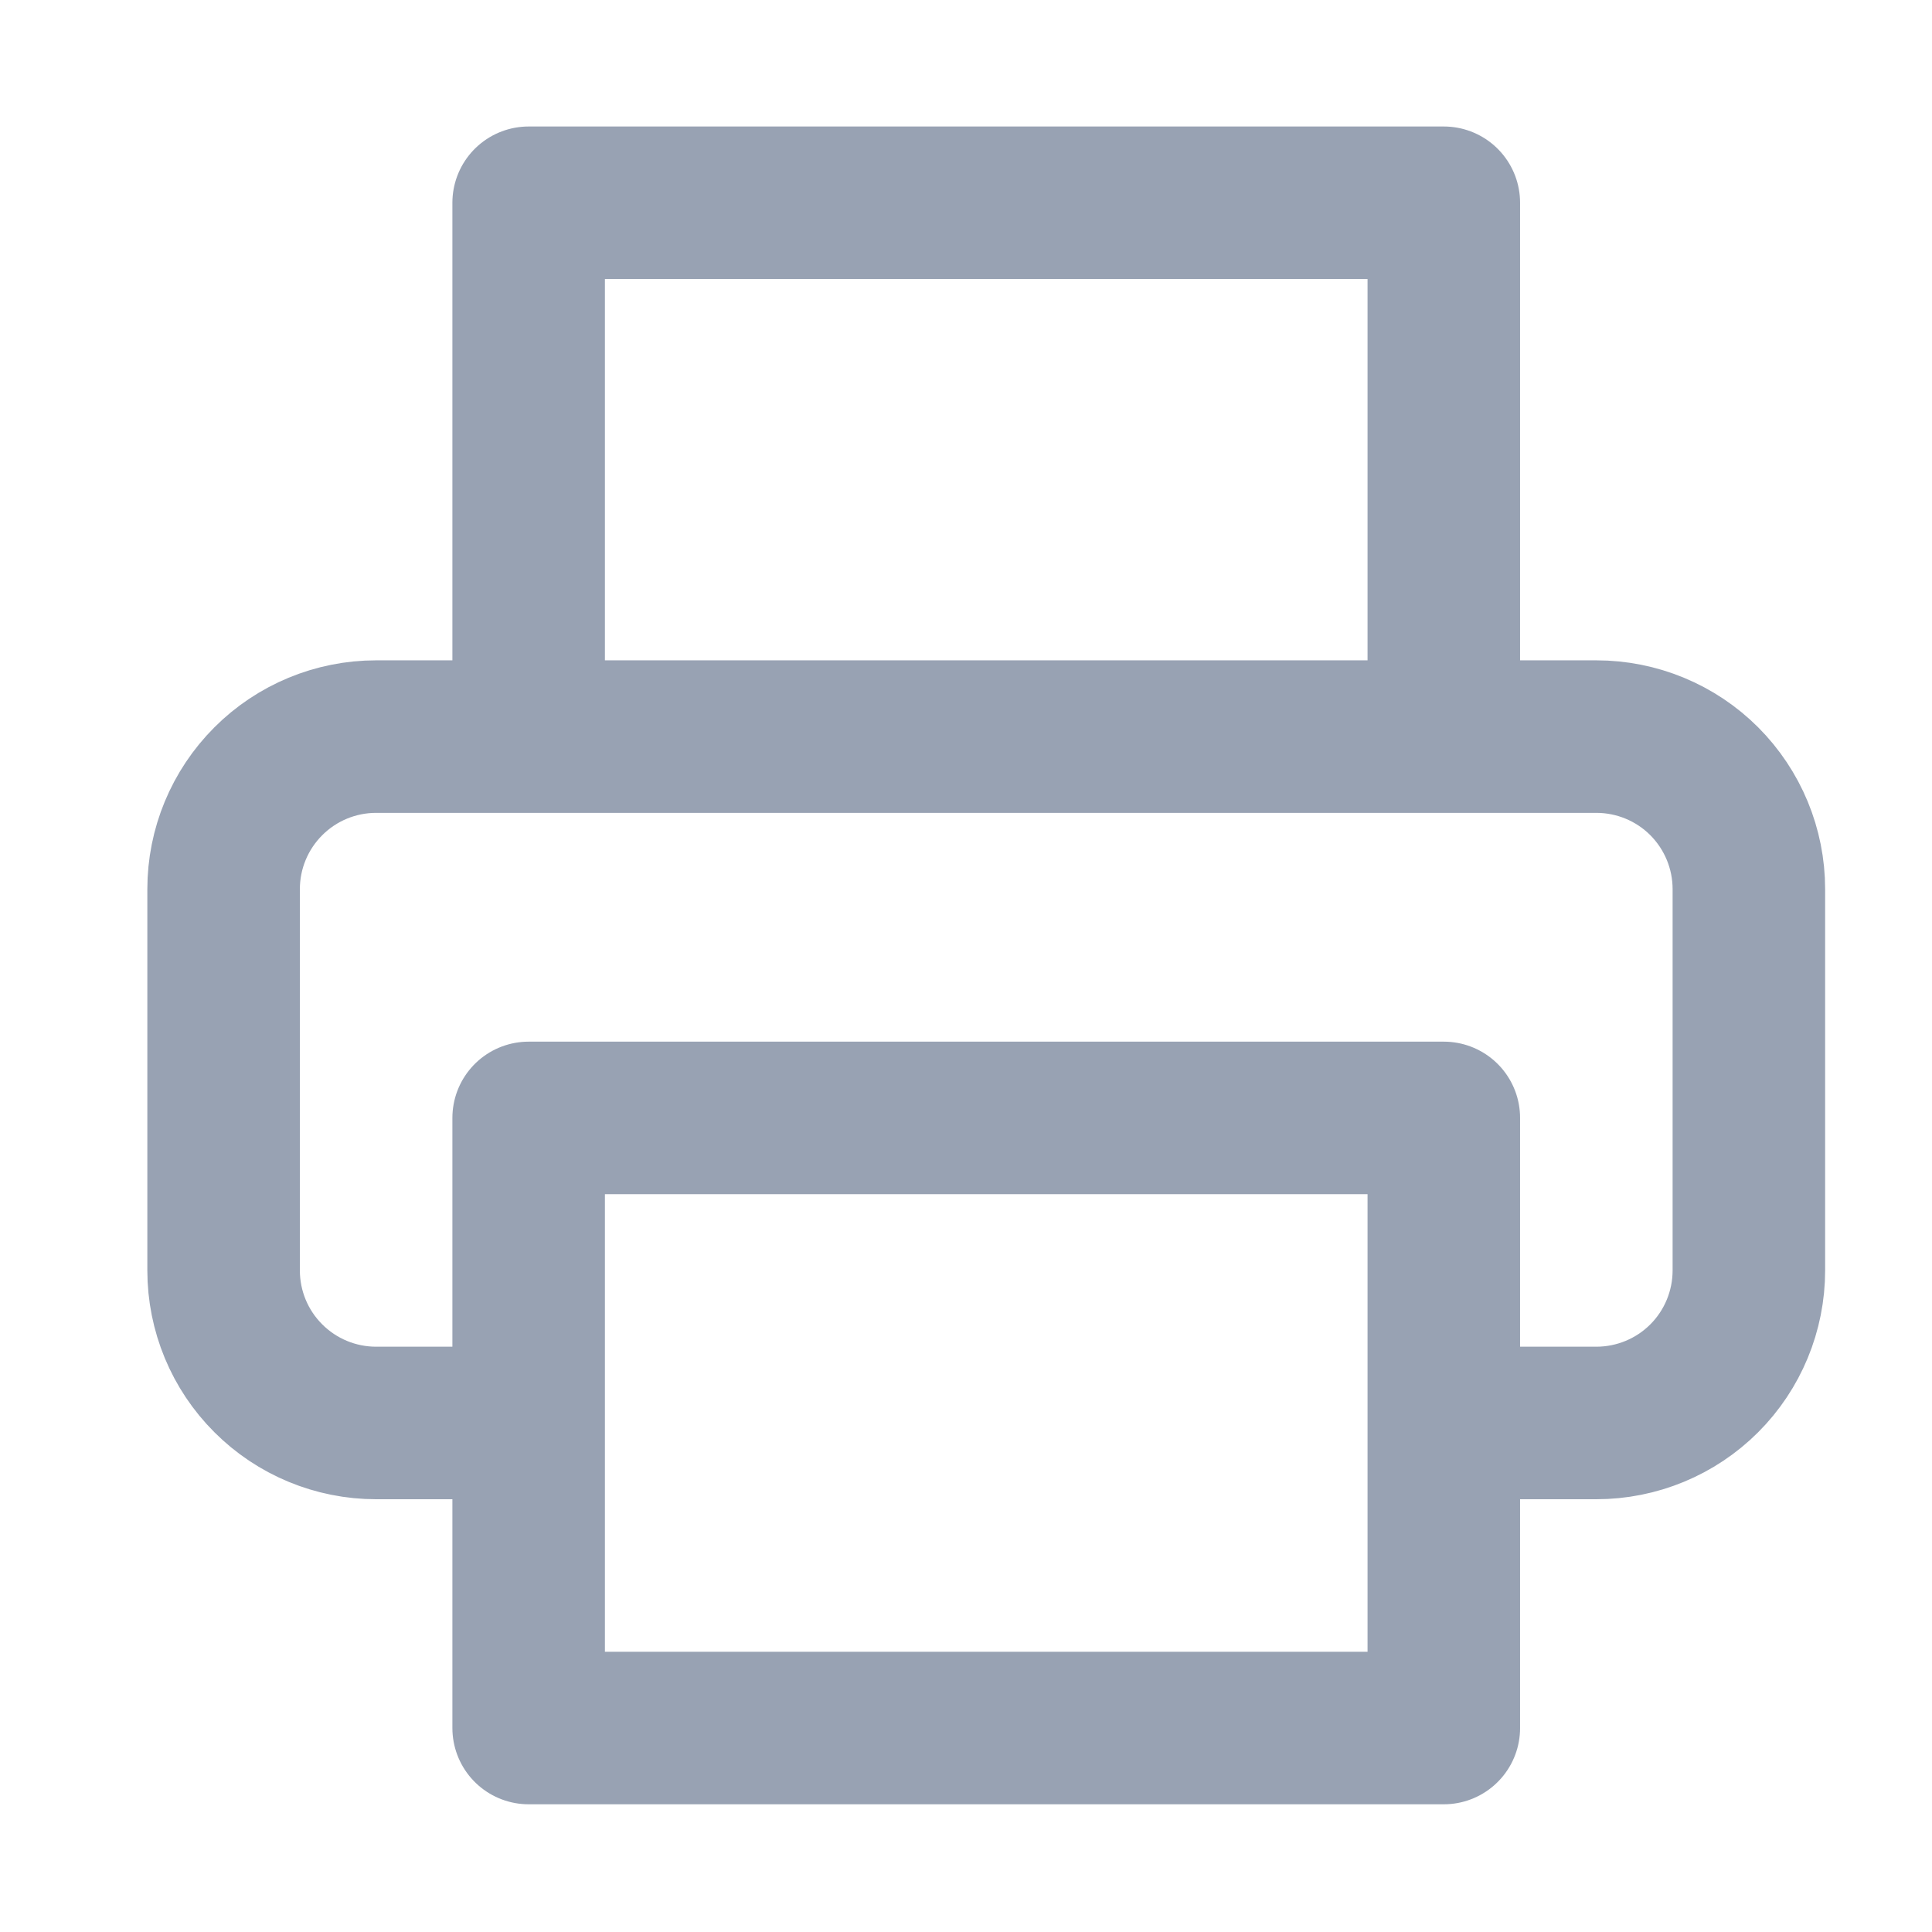 <svg width="19" height="19" viewBox="0 0 19 19" fill="none" xmlns="http://www.w3.org/2000/svg">
<path d="M5.199 7.244V1.994H14.199V7.244M5.199 13.994H3.699C3.301 13.994 2.92 13.836 2.639 13.555C2.357 13.274 2.199 12.892 2.199 12.494V8.744C2.199 8.346 2.357 7.965 2.639 7.683C2.92 7.402 3.301 7.244 3.699 7.244H15.699C16.097 7.244 16.479 7.402 16.76 7.683C17.041 7.965 17.199 8.346 17.199 8.744V12.494C17.199 12.892 17.041 13.274 16.76 13.555C16.479 13.836 16.097 13.994 15.699 13.994H14.199M5.199 10.994H14.199V16.994H5.199V10.994Z" stroke="#98A2B3" stroke-width="1.5" stroke-linecap="round" stroke-linejoin="round"/>
</svg>
